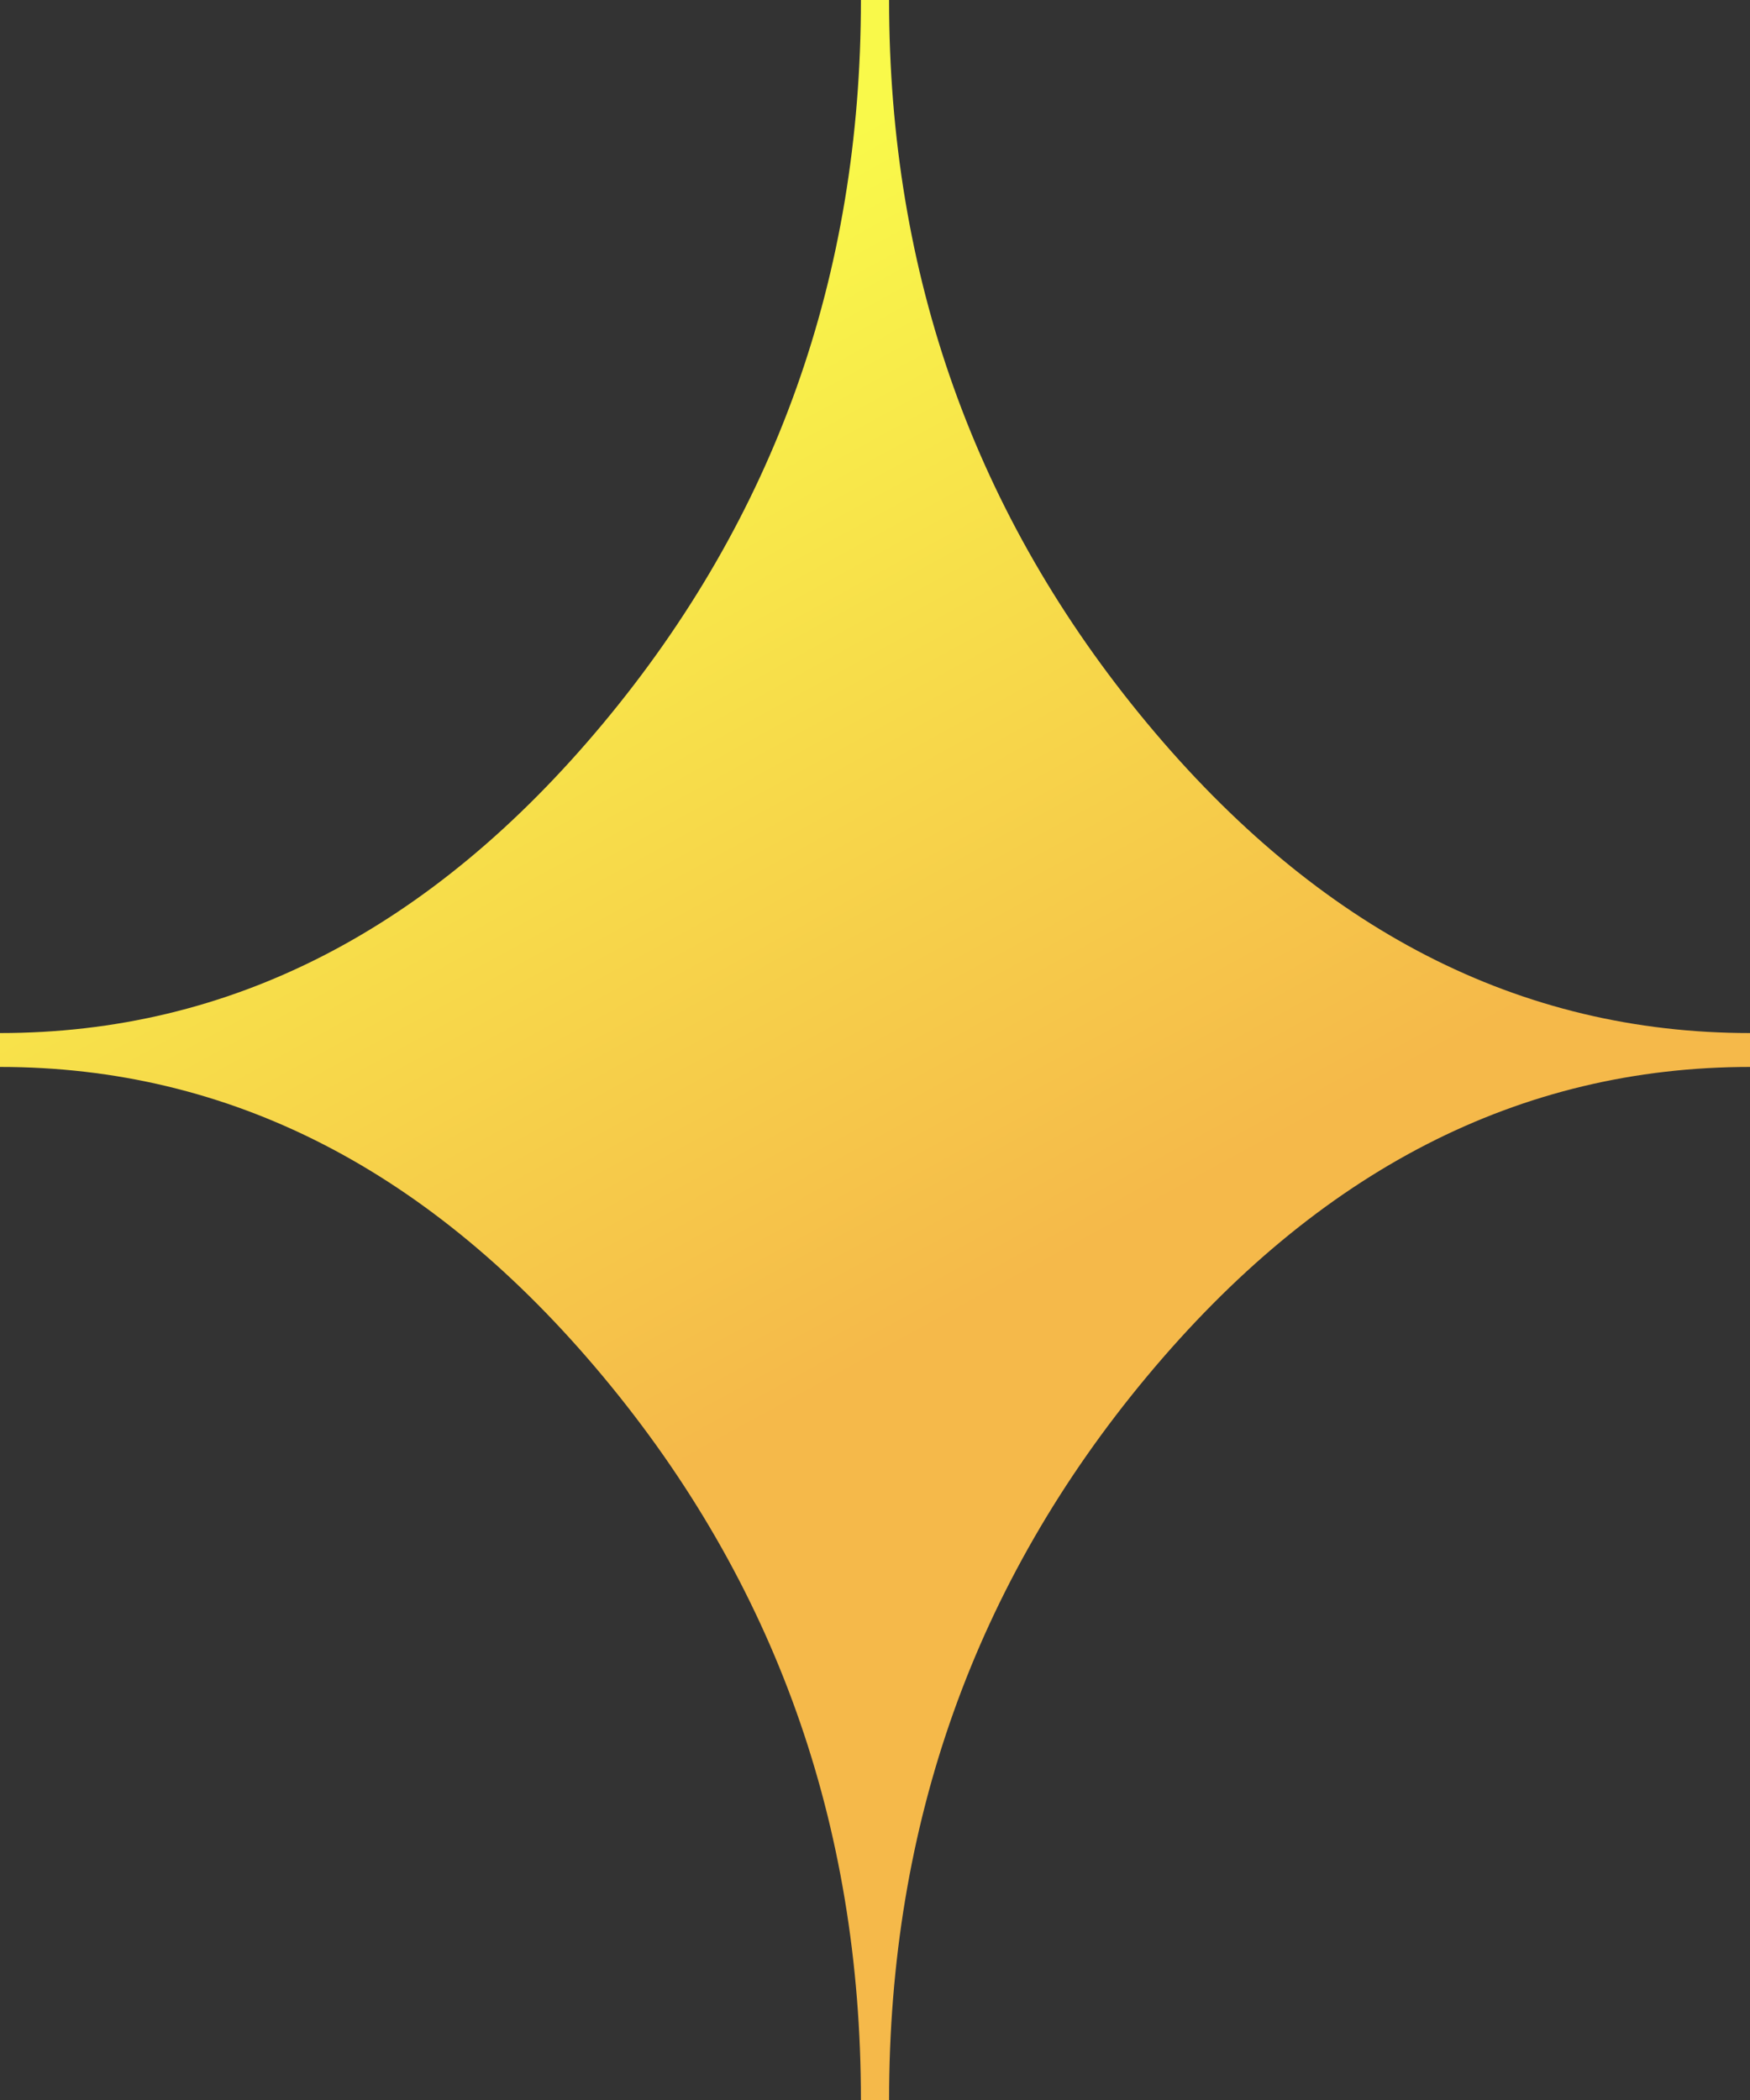 <?xml version="1.0" encoding="UTF-8" standalone="no"?><svg width='25' height='30' viewBox='0 0 25 30' fill='none' xmlns='http://www.w3.org/2000/svg'>
<rect x="0" y="0" width="25" height="30" fill="#333333" stroke="none"/>
<path fill-rule='evenodd' clip-rule='evenodd' d='M12.299 30H12.701C12.701 26.057 13.93 22.61 16.386 19.663C18.842 16.716 21.712 15.242 25 15.242V14.758C21.712 14.758 18.842 13.284 16.386 10.33C13.93 7.375 12.701 3.931 12.701 0H12.299C12.299 3.943 11.07 7.39 8.614 10.337C6.158 13.284 3.288 14.758 0 14.758V15.242C3.286 15.242 6.158 16.716 8.614 19.663C11.07 22.61 12.299 26.055 12.299 30Z' fill='url(#paint0_linear_116_117)'/>
<defs>
<linearGradient id='paint0_linear_116_117' x1='8.213' y1='4.038' x2='15.699' y2='17.705' gradientUnits='userSpaceOnUse'>
<stop stop-color='#F9F94A'/>
<stop offset='1' stop-color='#F5B94A'/>
</linearGradient>
</defs>
</svg>
